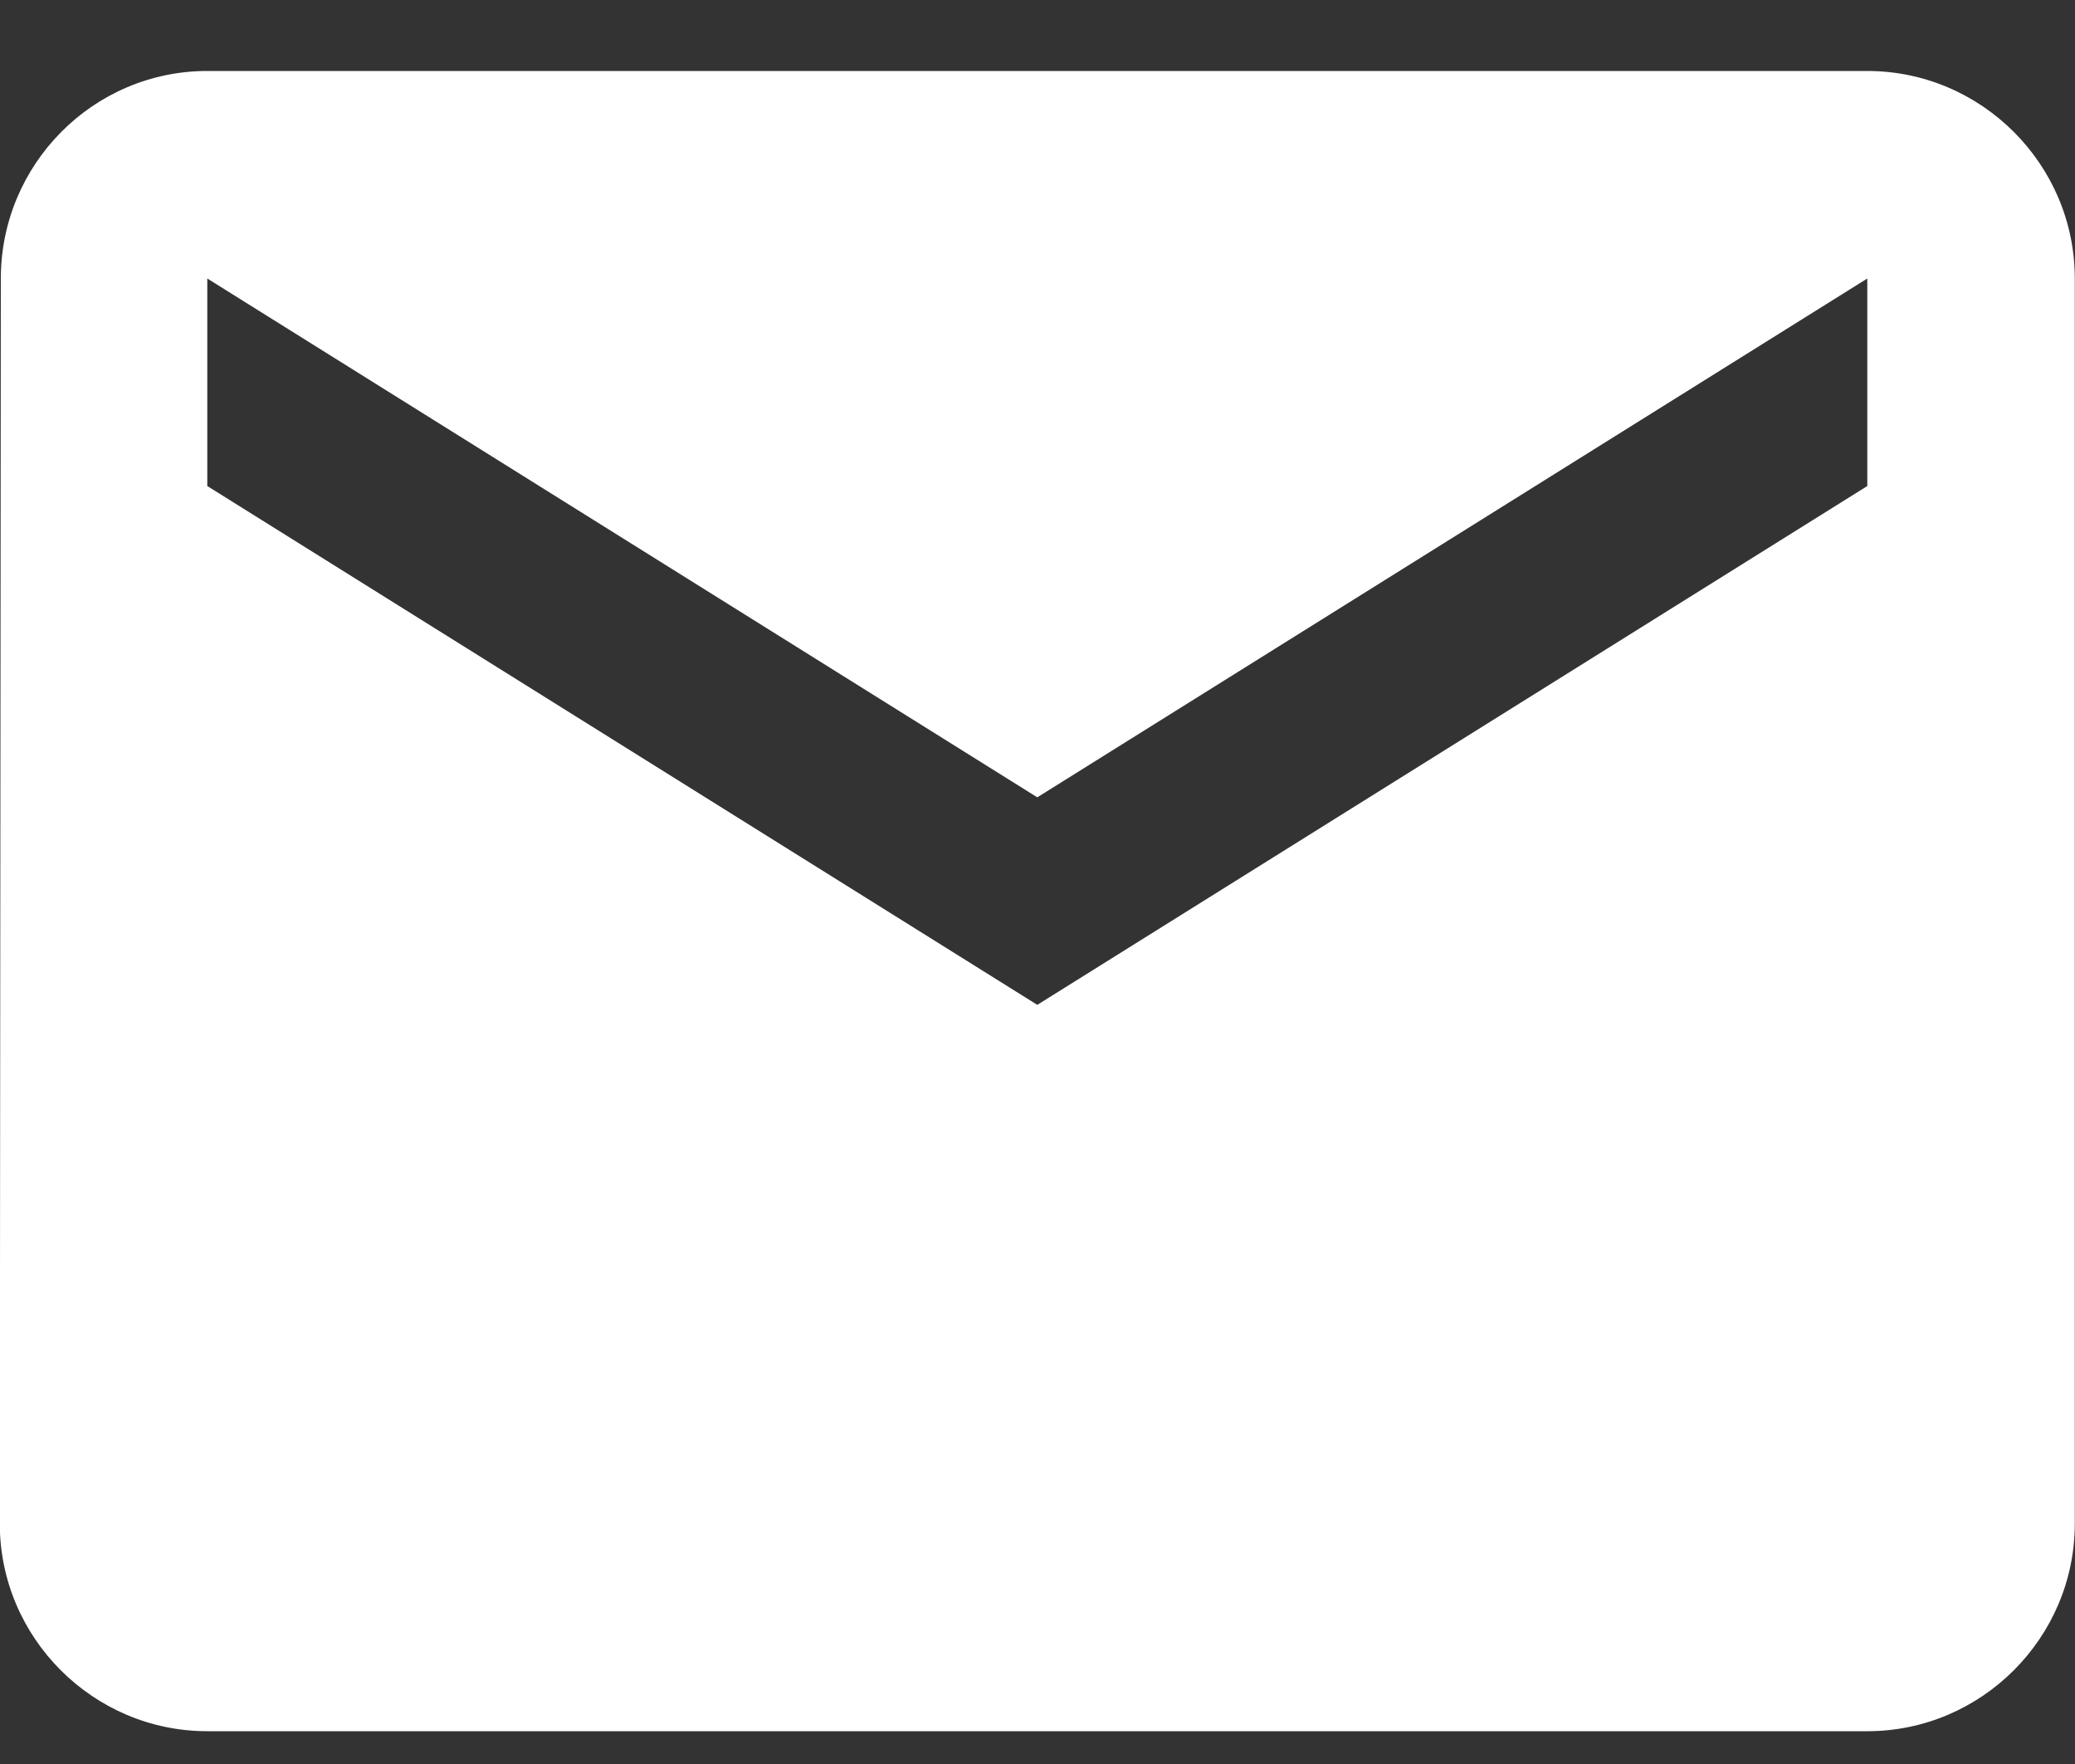 <svg width="20" height="17" viewBox="0 0 20 17" fill="none" xmlns="http://www.w3.org/2000/svg">
<rect x="0" y="0" width="20" height="17" fill="#333333" stroke="none"/>
<path d="M17.998 0.684H1.998C0.898 0.684 0.008 1.584 0.008 2.684L-0.002 14.684C-0.002 15.784 0.898 16.684 1.998 16.684H17.998C19.098 16.684 19.998 15.784 19.998 14.684V2.684C19.998 1.584 19.098 0.684 17.998 0.684ZM17.998 4.684L9.998 9.684L1.998 4.684V2.684L9.998 7.684L17.998 2.684V4.684Z" fill="white"/>
</svg>
